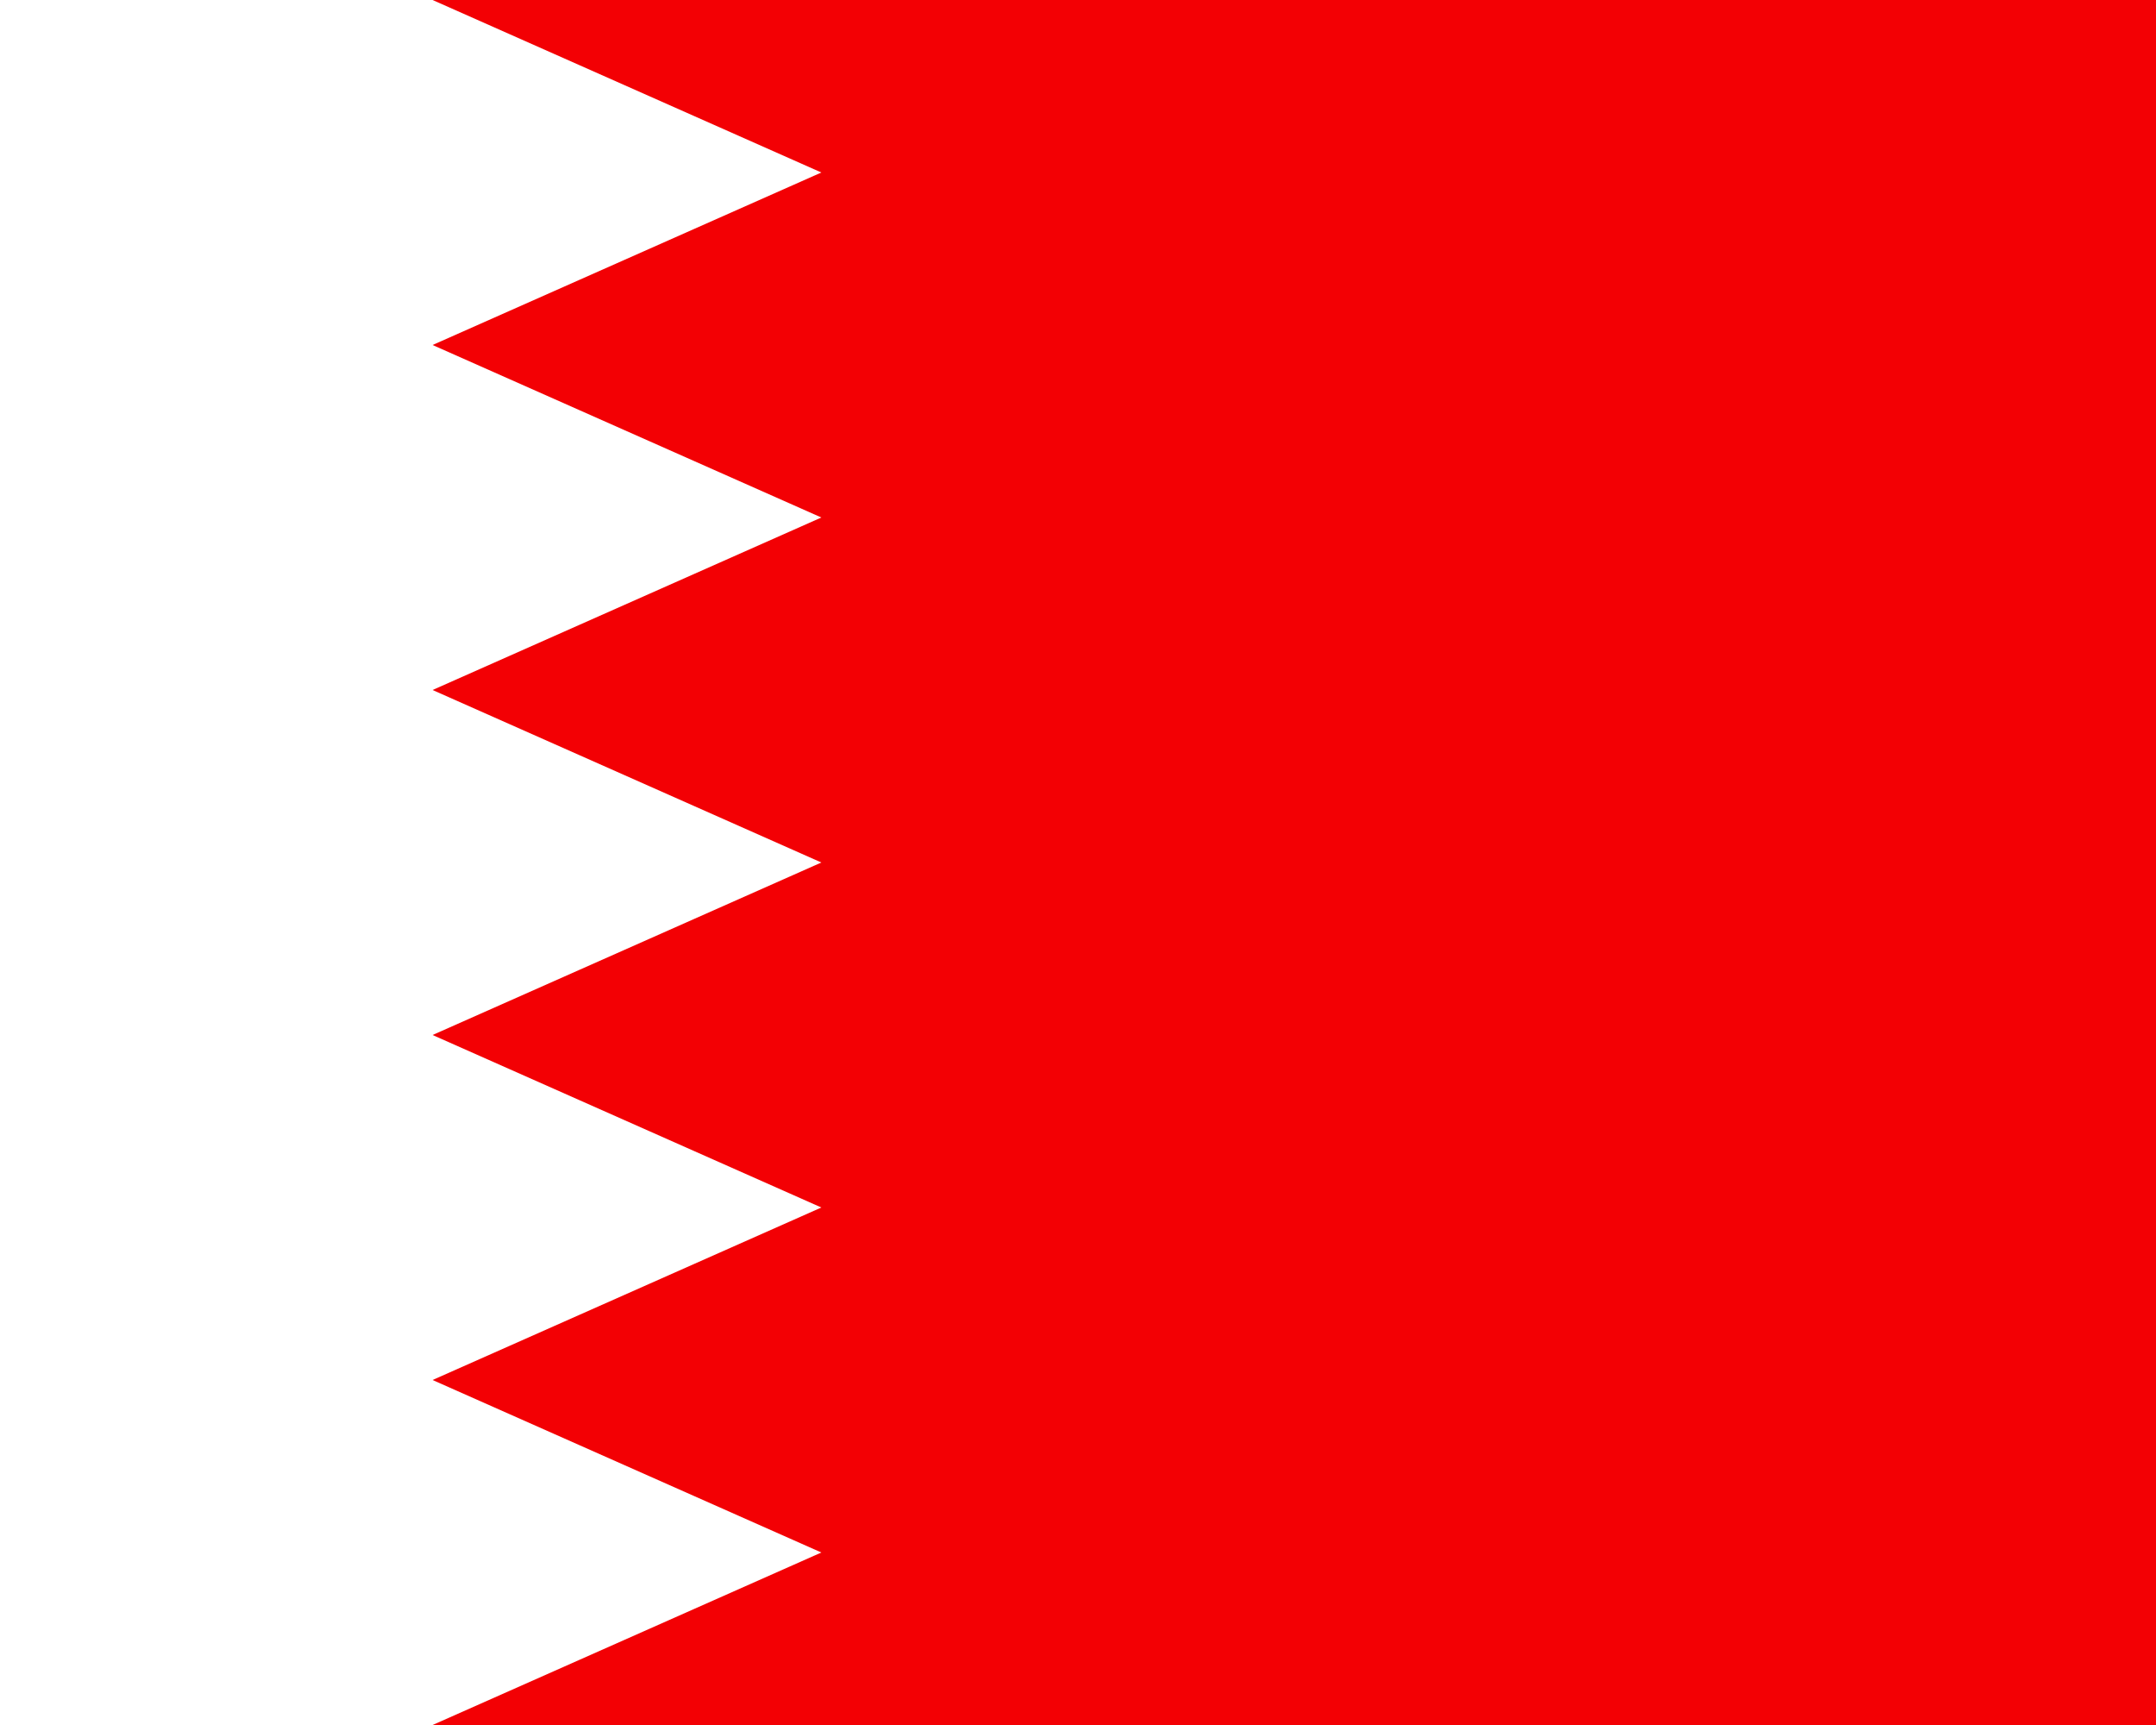<svg xmlns="http://www.w3.org/2000/svg" xmlns:xlink="http://www.w3.org/1999/xlink" width="30" height="24" viewBox="0 0 30 24">
  <rect x="0" y="0" width="30" height="24" fill="#333333" stroke="none"/>
  <defs>
    <clipPath id="clip-Bahrain">
      <rect width="30" height="24"/>
    </clipPath>
  </defs>
  <g id="Bahrain" clip-path="url(#clip-Bahrain)">
    <rect width="30" height="24" fill="#fff"/>
    <g id="Group_6" data-name="Group 6" transform="translate(4682.795 153.335)">
      <path id="path4084" d="M372.2-3346.7h36.064v-24.042H372.2v24.042" transform="translate(-5058 3217.403)" fill="#fff" fill-rule="evenodd"/>
      <path id="path4086" d="M428.9-3370.738l5.41,2.4-5.41,2.4,5.41,2.4-5.41,2.4,5.41,2.4-5.41,2.4,5.41,2.4-5.41,2.4,5.41,2.4-5.41,2.4h27.048v-24.042H428.9" transform="translate(-5105.676 3217.403)" fill="#f30004" fill-rule="evenodd"/>
    </g>
  </g>
</svg>
